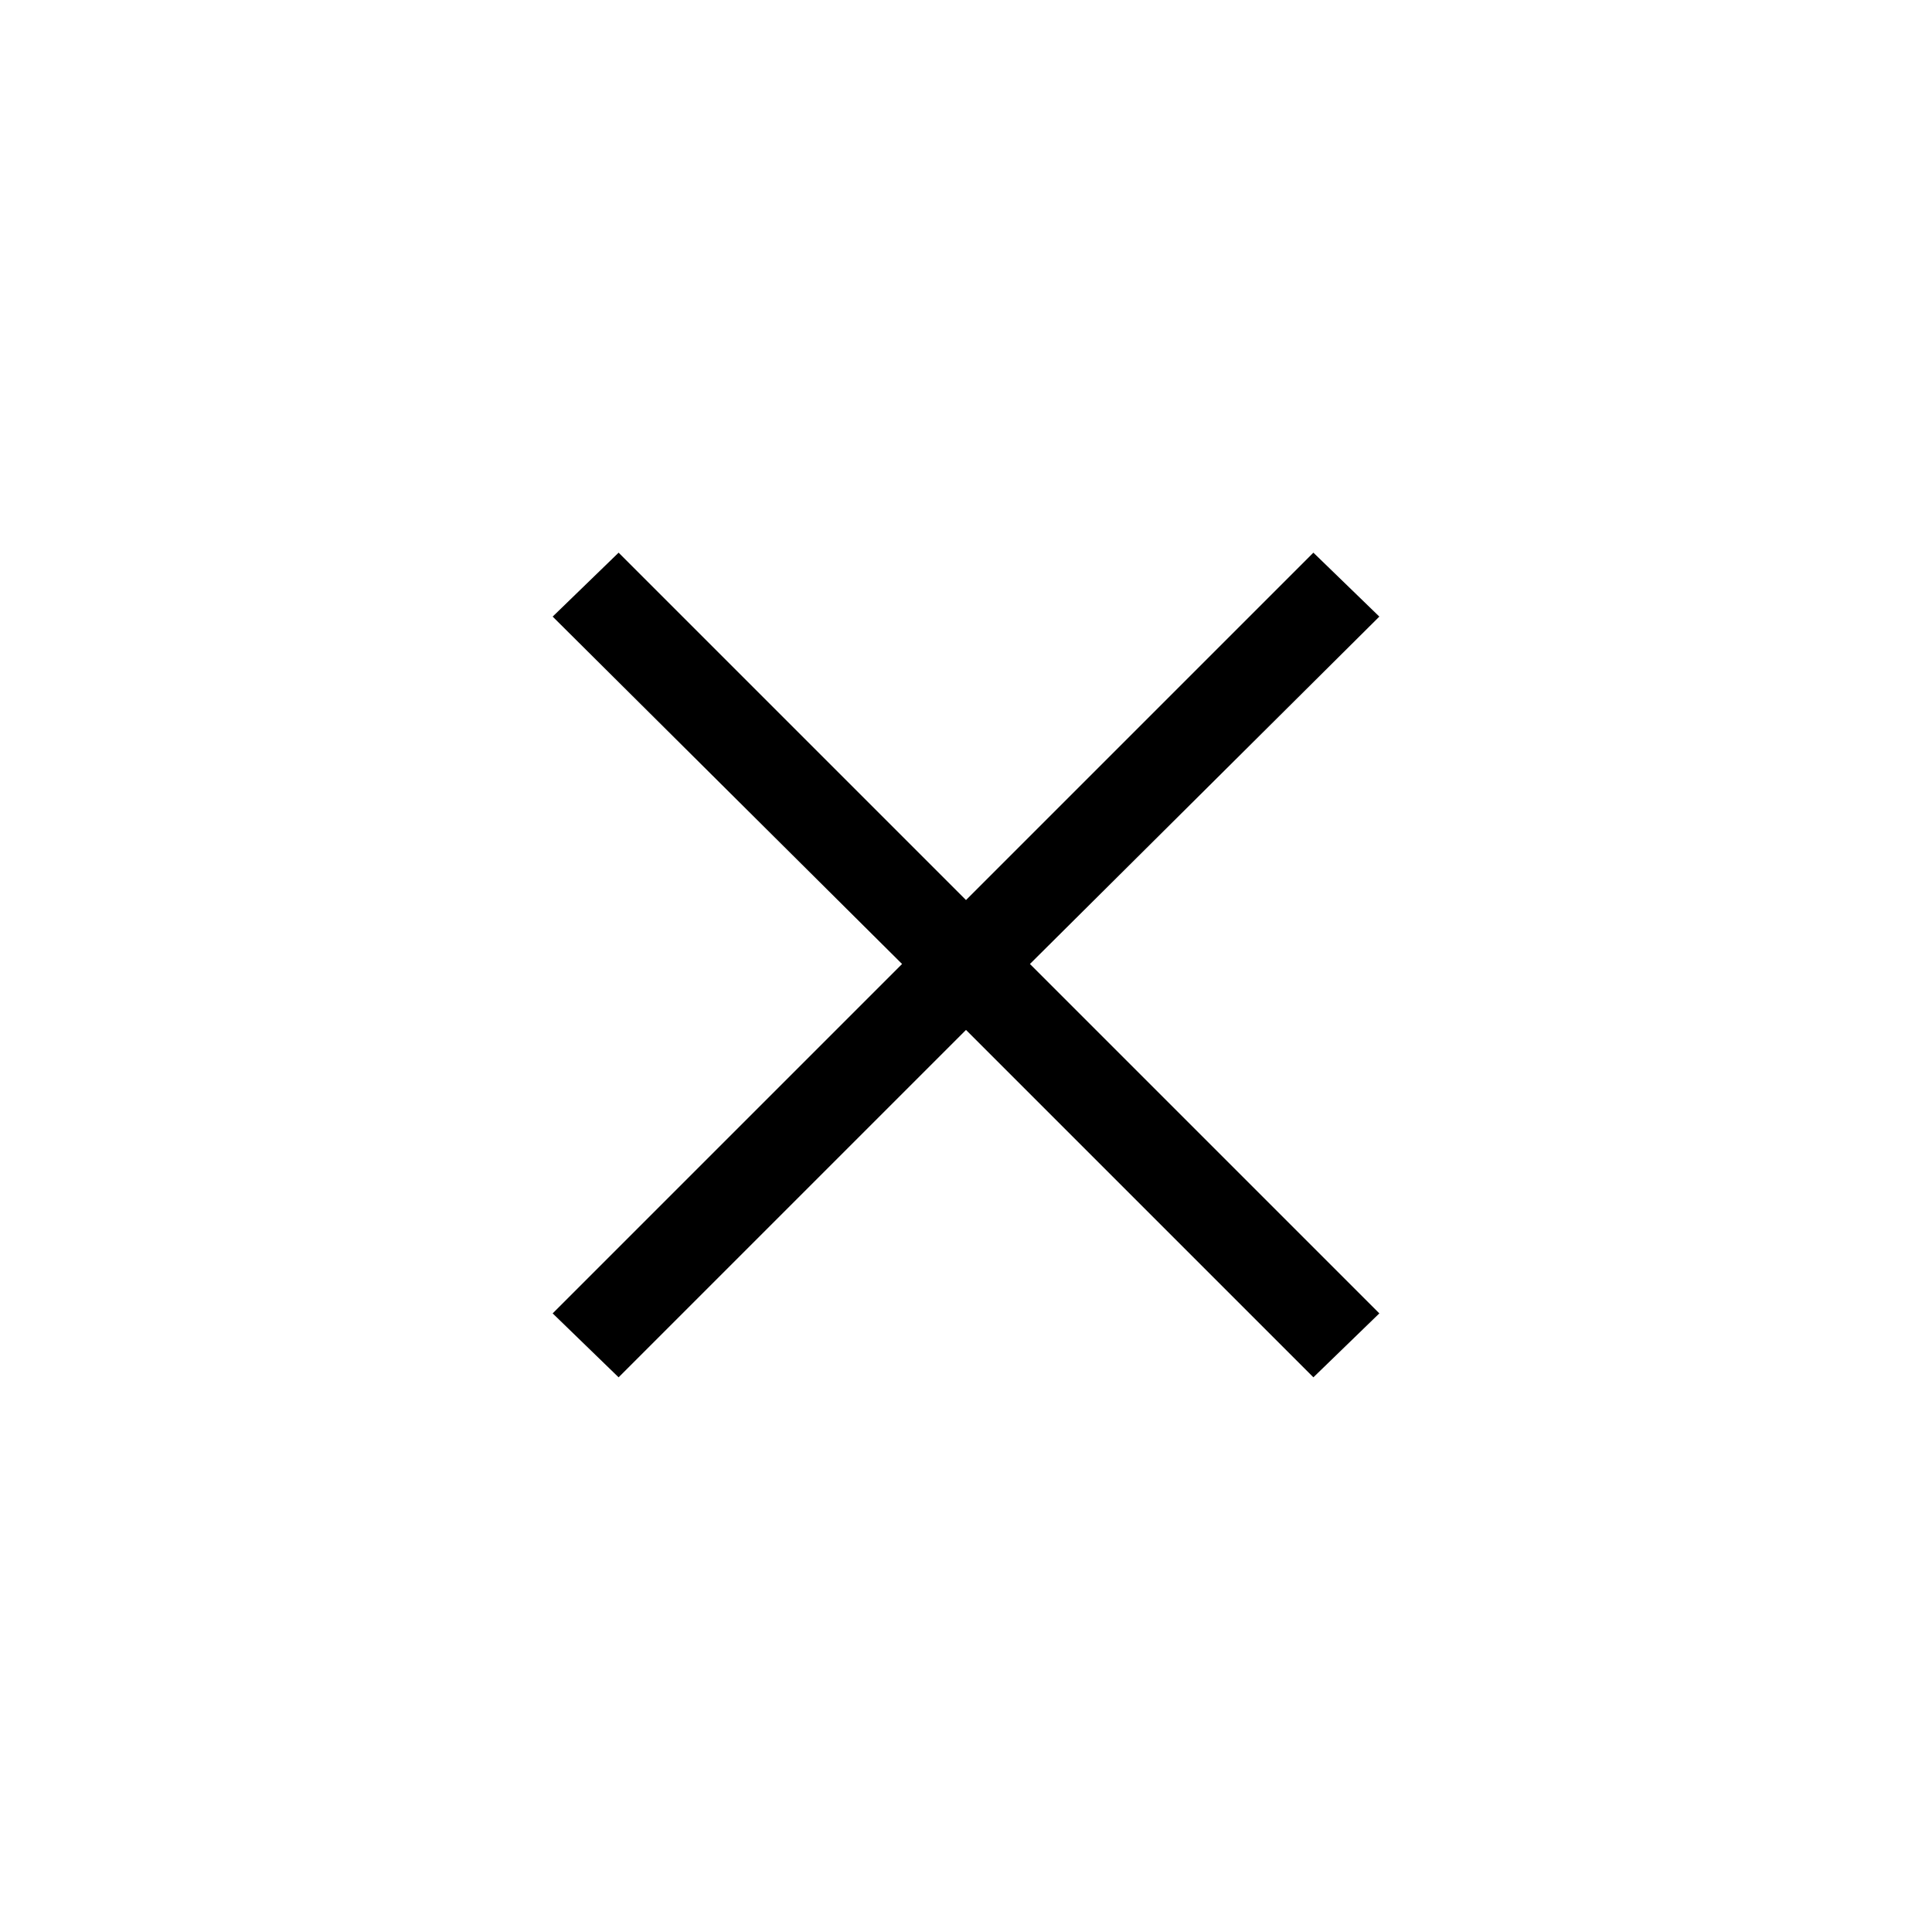<svg xmlns="http://www.w3.org/2000/svg" height="48" viewBox="0 -960 960 960" width="48"><path d="m307.385-275.615-32.77-31.77L448.231-481 274.615-653.615l32.77-31.77L480-512.769l172.615-172.616 32.77 31.77L511.769-481l173.616 173.615-32.77 31.77L480-448.231 307.385-275.615Z"/></svg>